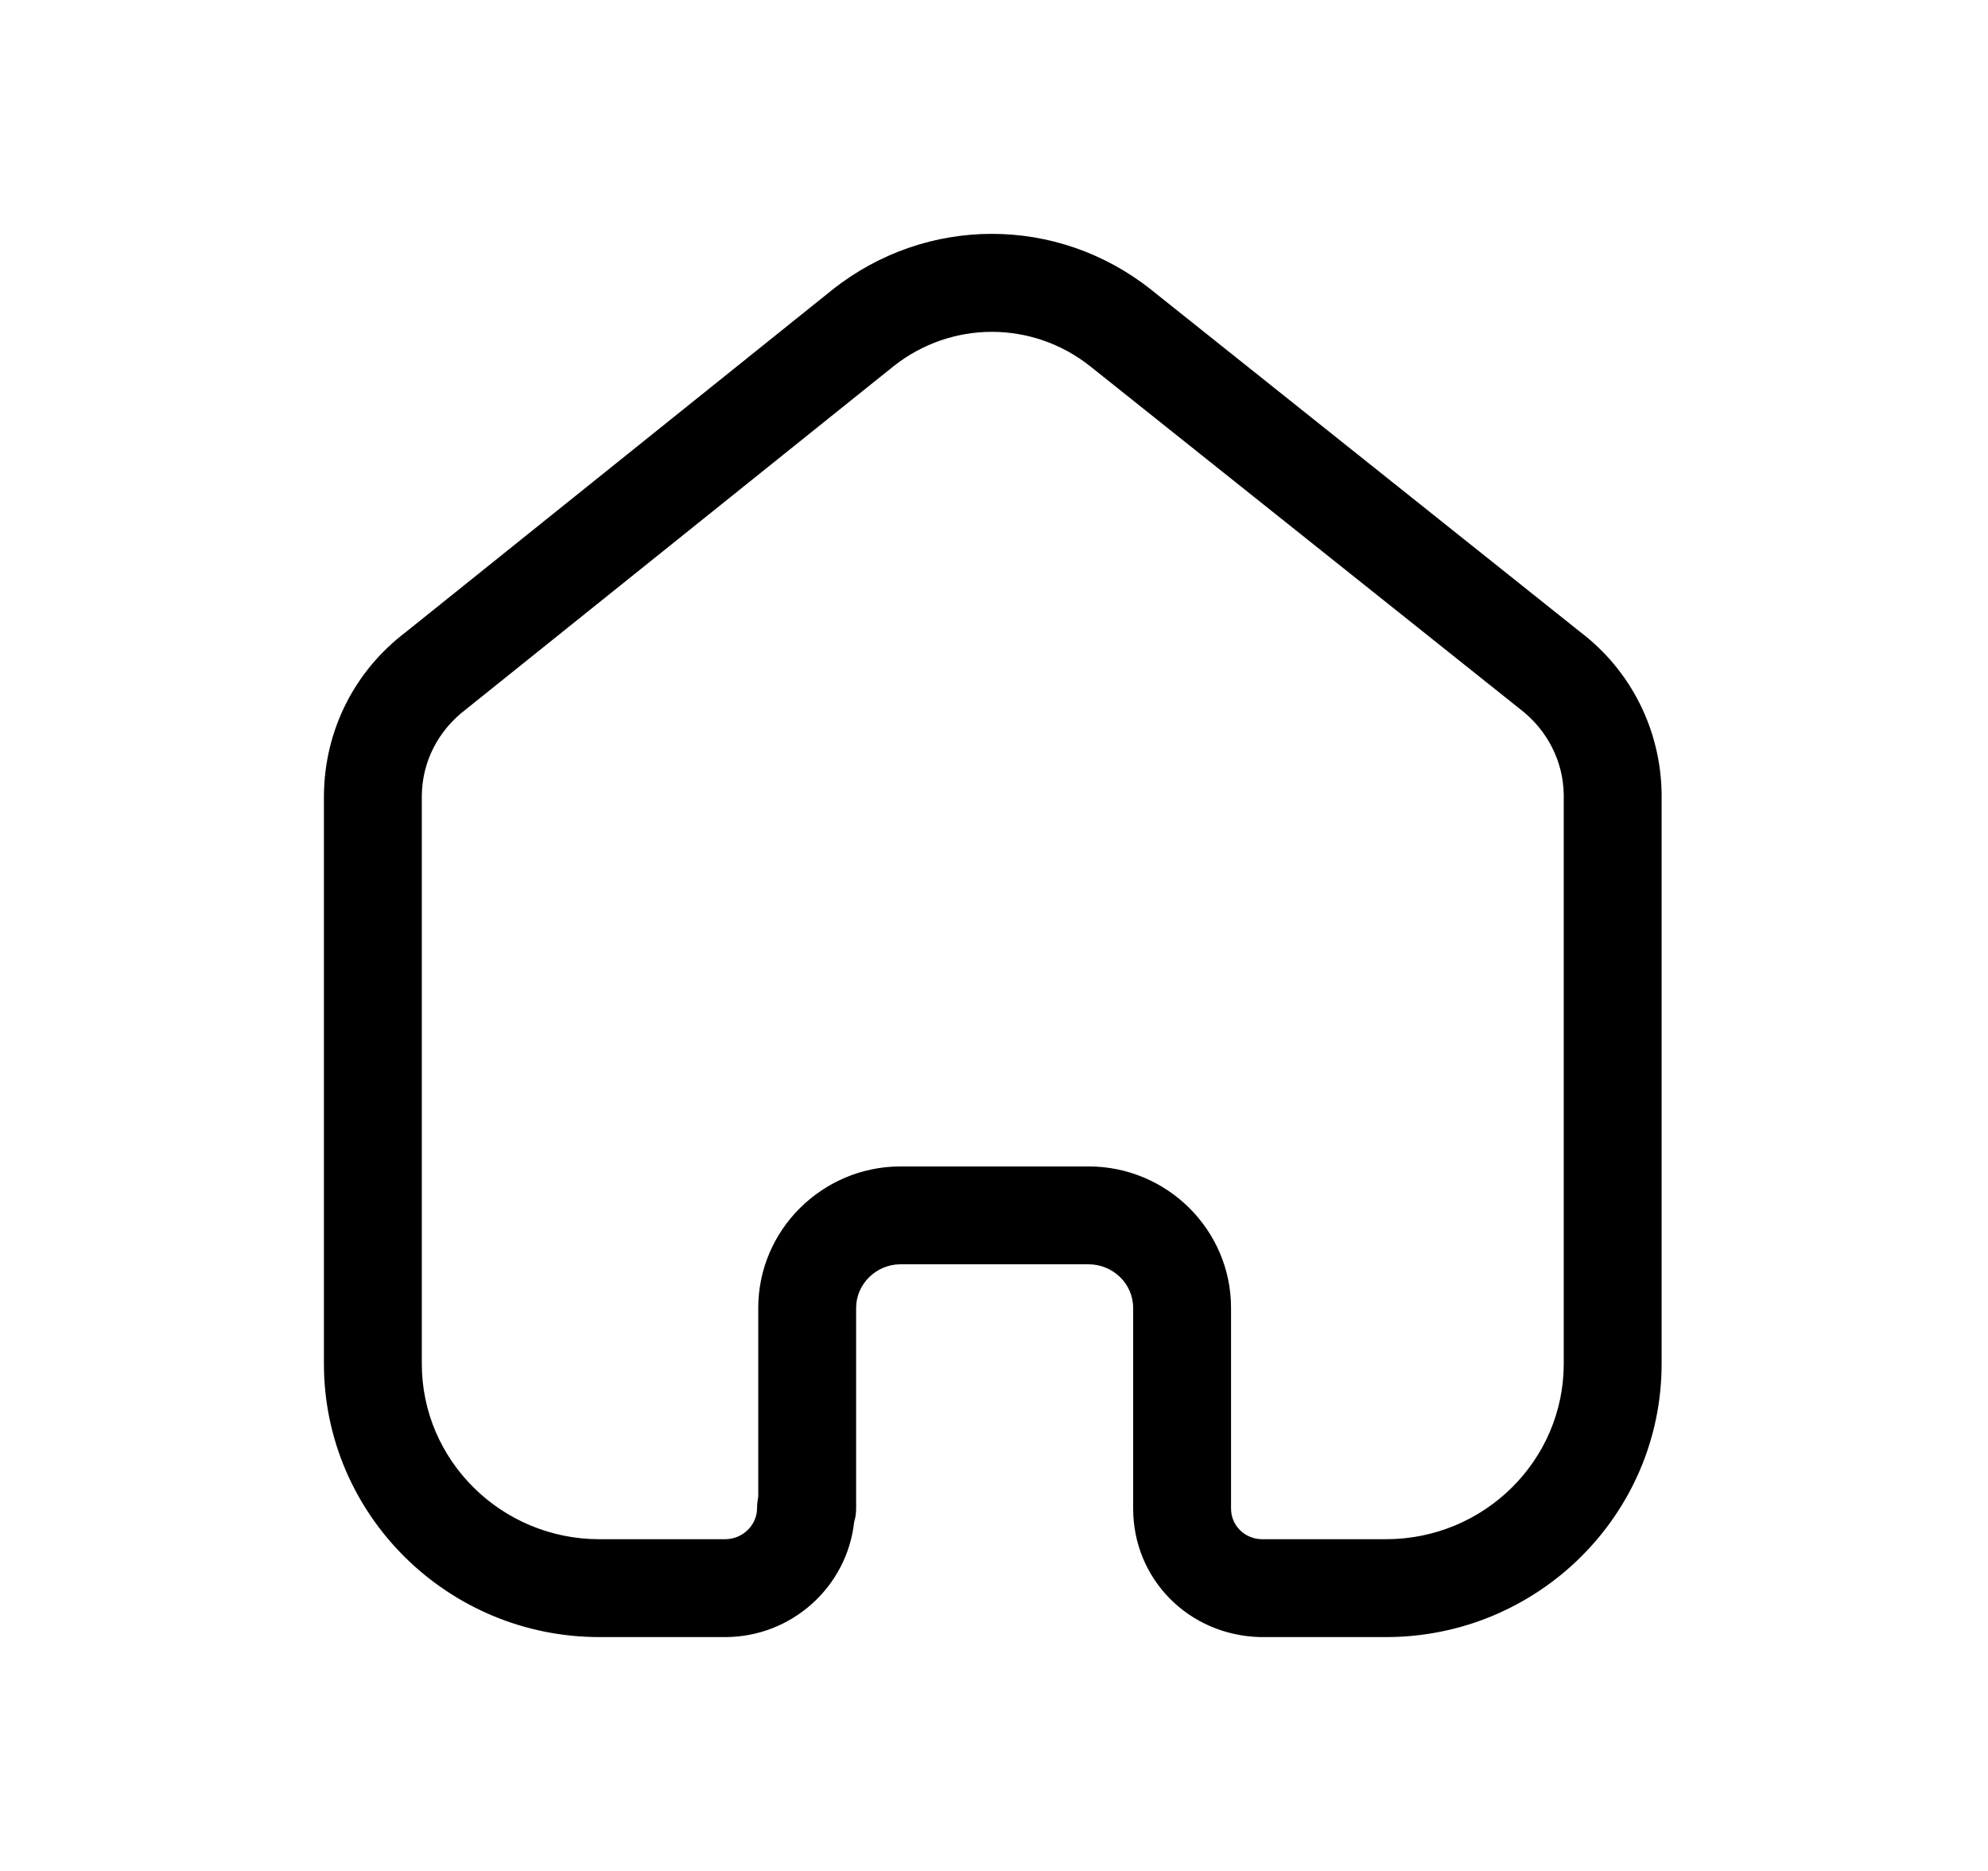 <svg width="17" height="16" viewBox="0 0 17 16" fill="none" xmlns="http://www.w3.org/2000/svg">
<path fill-rule="evenodd" clip-rule="evenodd" d="M9.308 9.975C9.98 9.975 10.527 10.518 10.527 11.185V12.901C10.527 13.045 10.642 13.16 10.789 13.163H11.852C12.691 13.163 13.372 12.49 13.372 11.663V6.795C13.368 6.511 13.232 6.243 13 6.065L9.321 3.131C8.827 2.74 8.136 2.74 7.641 3.132L3.987 6.064C3.745 6.247 3.61 6.515 3.607 6.805V11.663C3.607 12.49 4.288 13.163 5.126 13.163H6.2C6.351 13.163 6.474 13.043 6.474 12.896C6.474 12.863 6.478 12.831 6.484 12.8V11.185C6.484 10.521 7.028 9.979 7.695 9.975H9.308ZM11.852 14H10.779C10.164 13.986 9.69 13.503 9.69 12.901V11.185C9.69 10.979 9.518 10.812 9.308 10.812H7.698C7.492 10.813 7.321 10.981 7.321 11.185V12.896C7.321 12.938 7.316 12.978 7.304 13.016C7.244 13.568 6.772 14 6.2 14H5.126C3.827 14 2.77 12.952 2.77 11.663V6.801C2.775 6.246 3.031 5.738 3.472 5.404L7.119 2.477C7.922 1.841 9.041 1.841 9.842 2.476L13.515 5.406C13.946 5.734 14.202 6.241 14.209 6.789V11.663C14.209 12.952 13.152 14 11.852 14Z" fill="black"/>
</svg>
